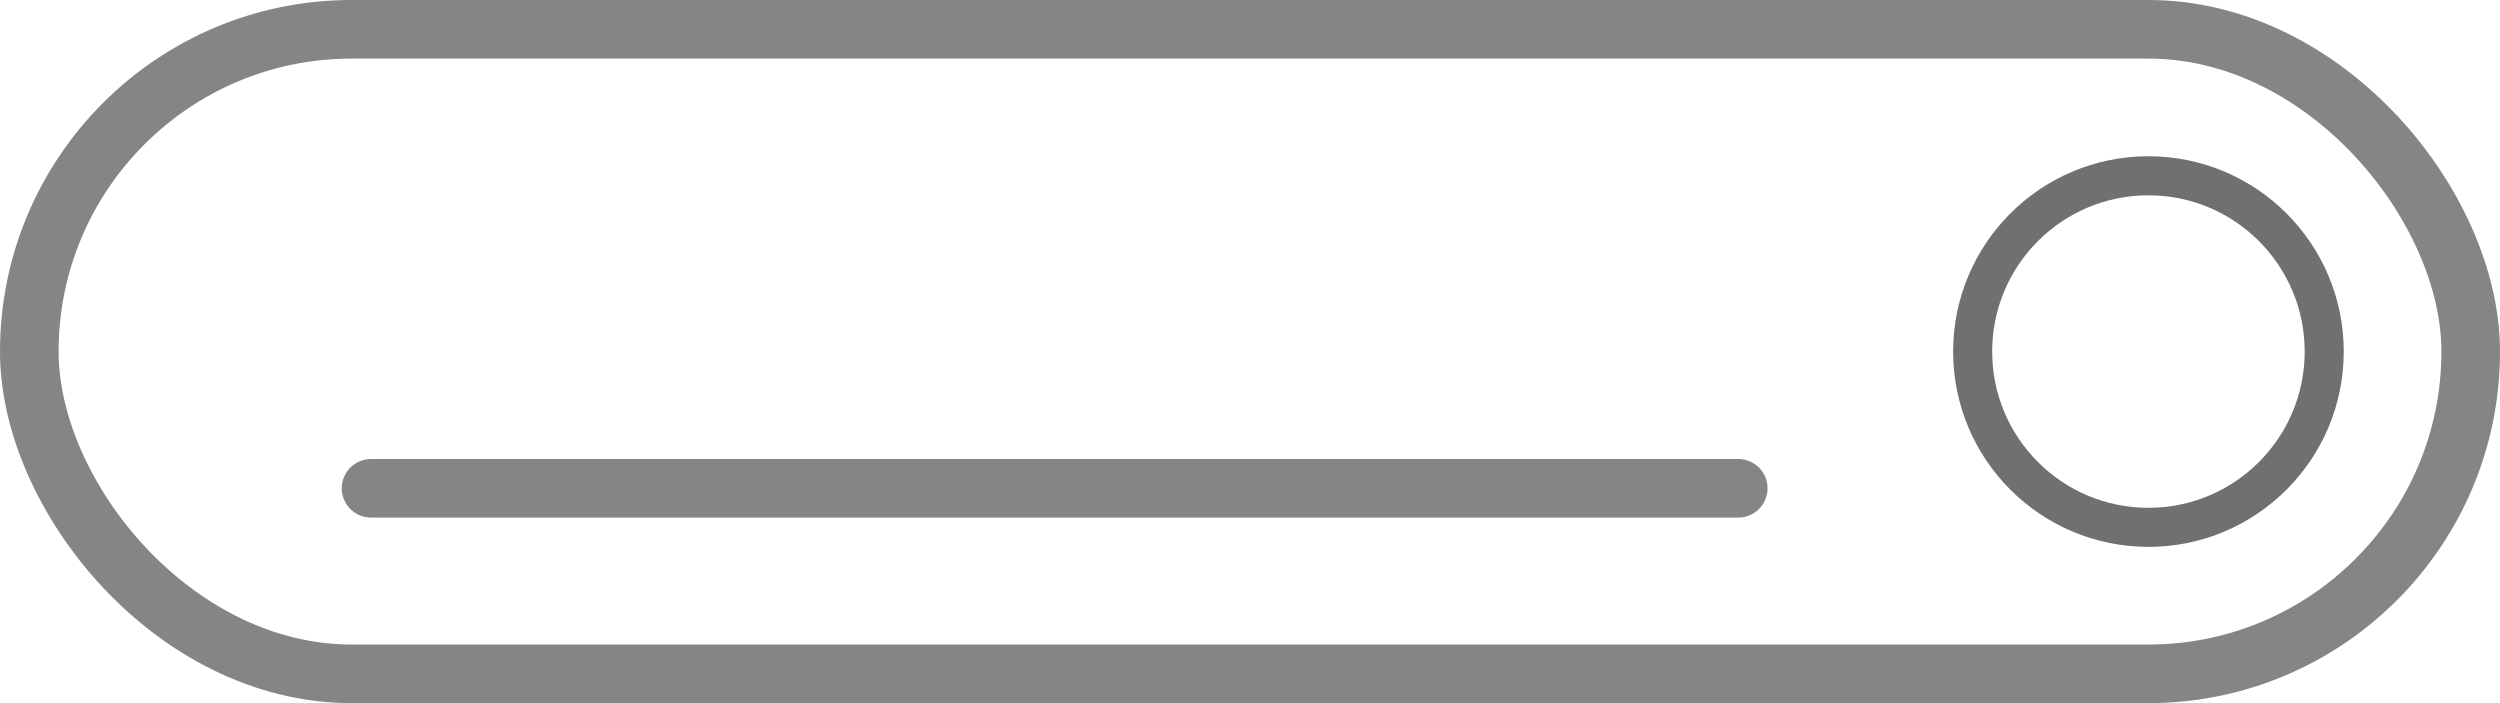 <svg xmlns="http://www.w3.org/2000/svg" width="64" height="18" viewBox="0 0 64 18">
    <defs>
        <style>
            .cls-1,.cls-2,.cls-3,.cls-5{fill:none}.cls-1,.cls-2{stroke:#868585;stroke-width:1.5px}.cls-2{stroke-linecap:round}.cls-3{stroke:#707070}.cls-4{stroke:none}
        </style>
    </defs>
    <g id="Group_1360" data-name="Group 1360" transform="translate(-188 -898)">
        <g id="Rectangle_2290" class="cls-1" data-name="Rectangle 2290" transform="translate(188 898)">
            <rect width="64" height="18" class="cls-4" rx="9"/>
            <rect width="62.5" height="16.5" x=".75" y=".75" class="cls-5" rx="8.25"/>
        </g>
        <path id="Path_2523" d="M2933.331 9634h35" class="cls-2" data-name="Path 2523" transform="translate(-2735.832 -8723.5)"/>
        <g id="Ellipse_654" class="cls-3" data-name="Ellipse 654" transform="translate(238 902)">
            <circle cx="5" cy="5" r="5" class="cls-4"/>
            <circle cx="5" cy="5" r="4.5" class="cls-5"/>
        </g>
    </g>
</svg>
